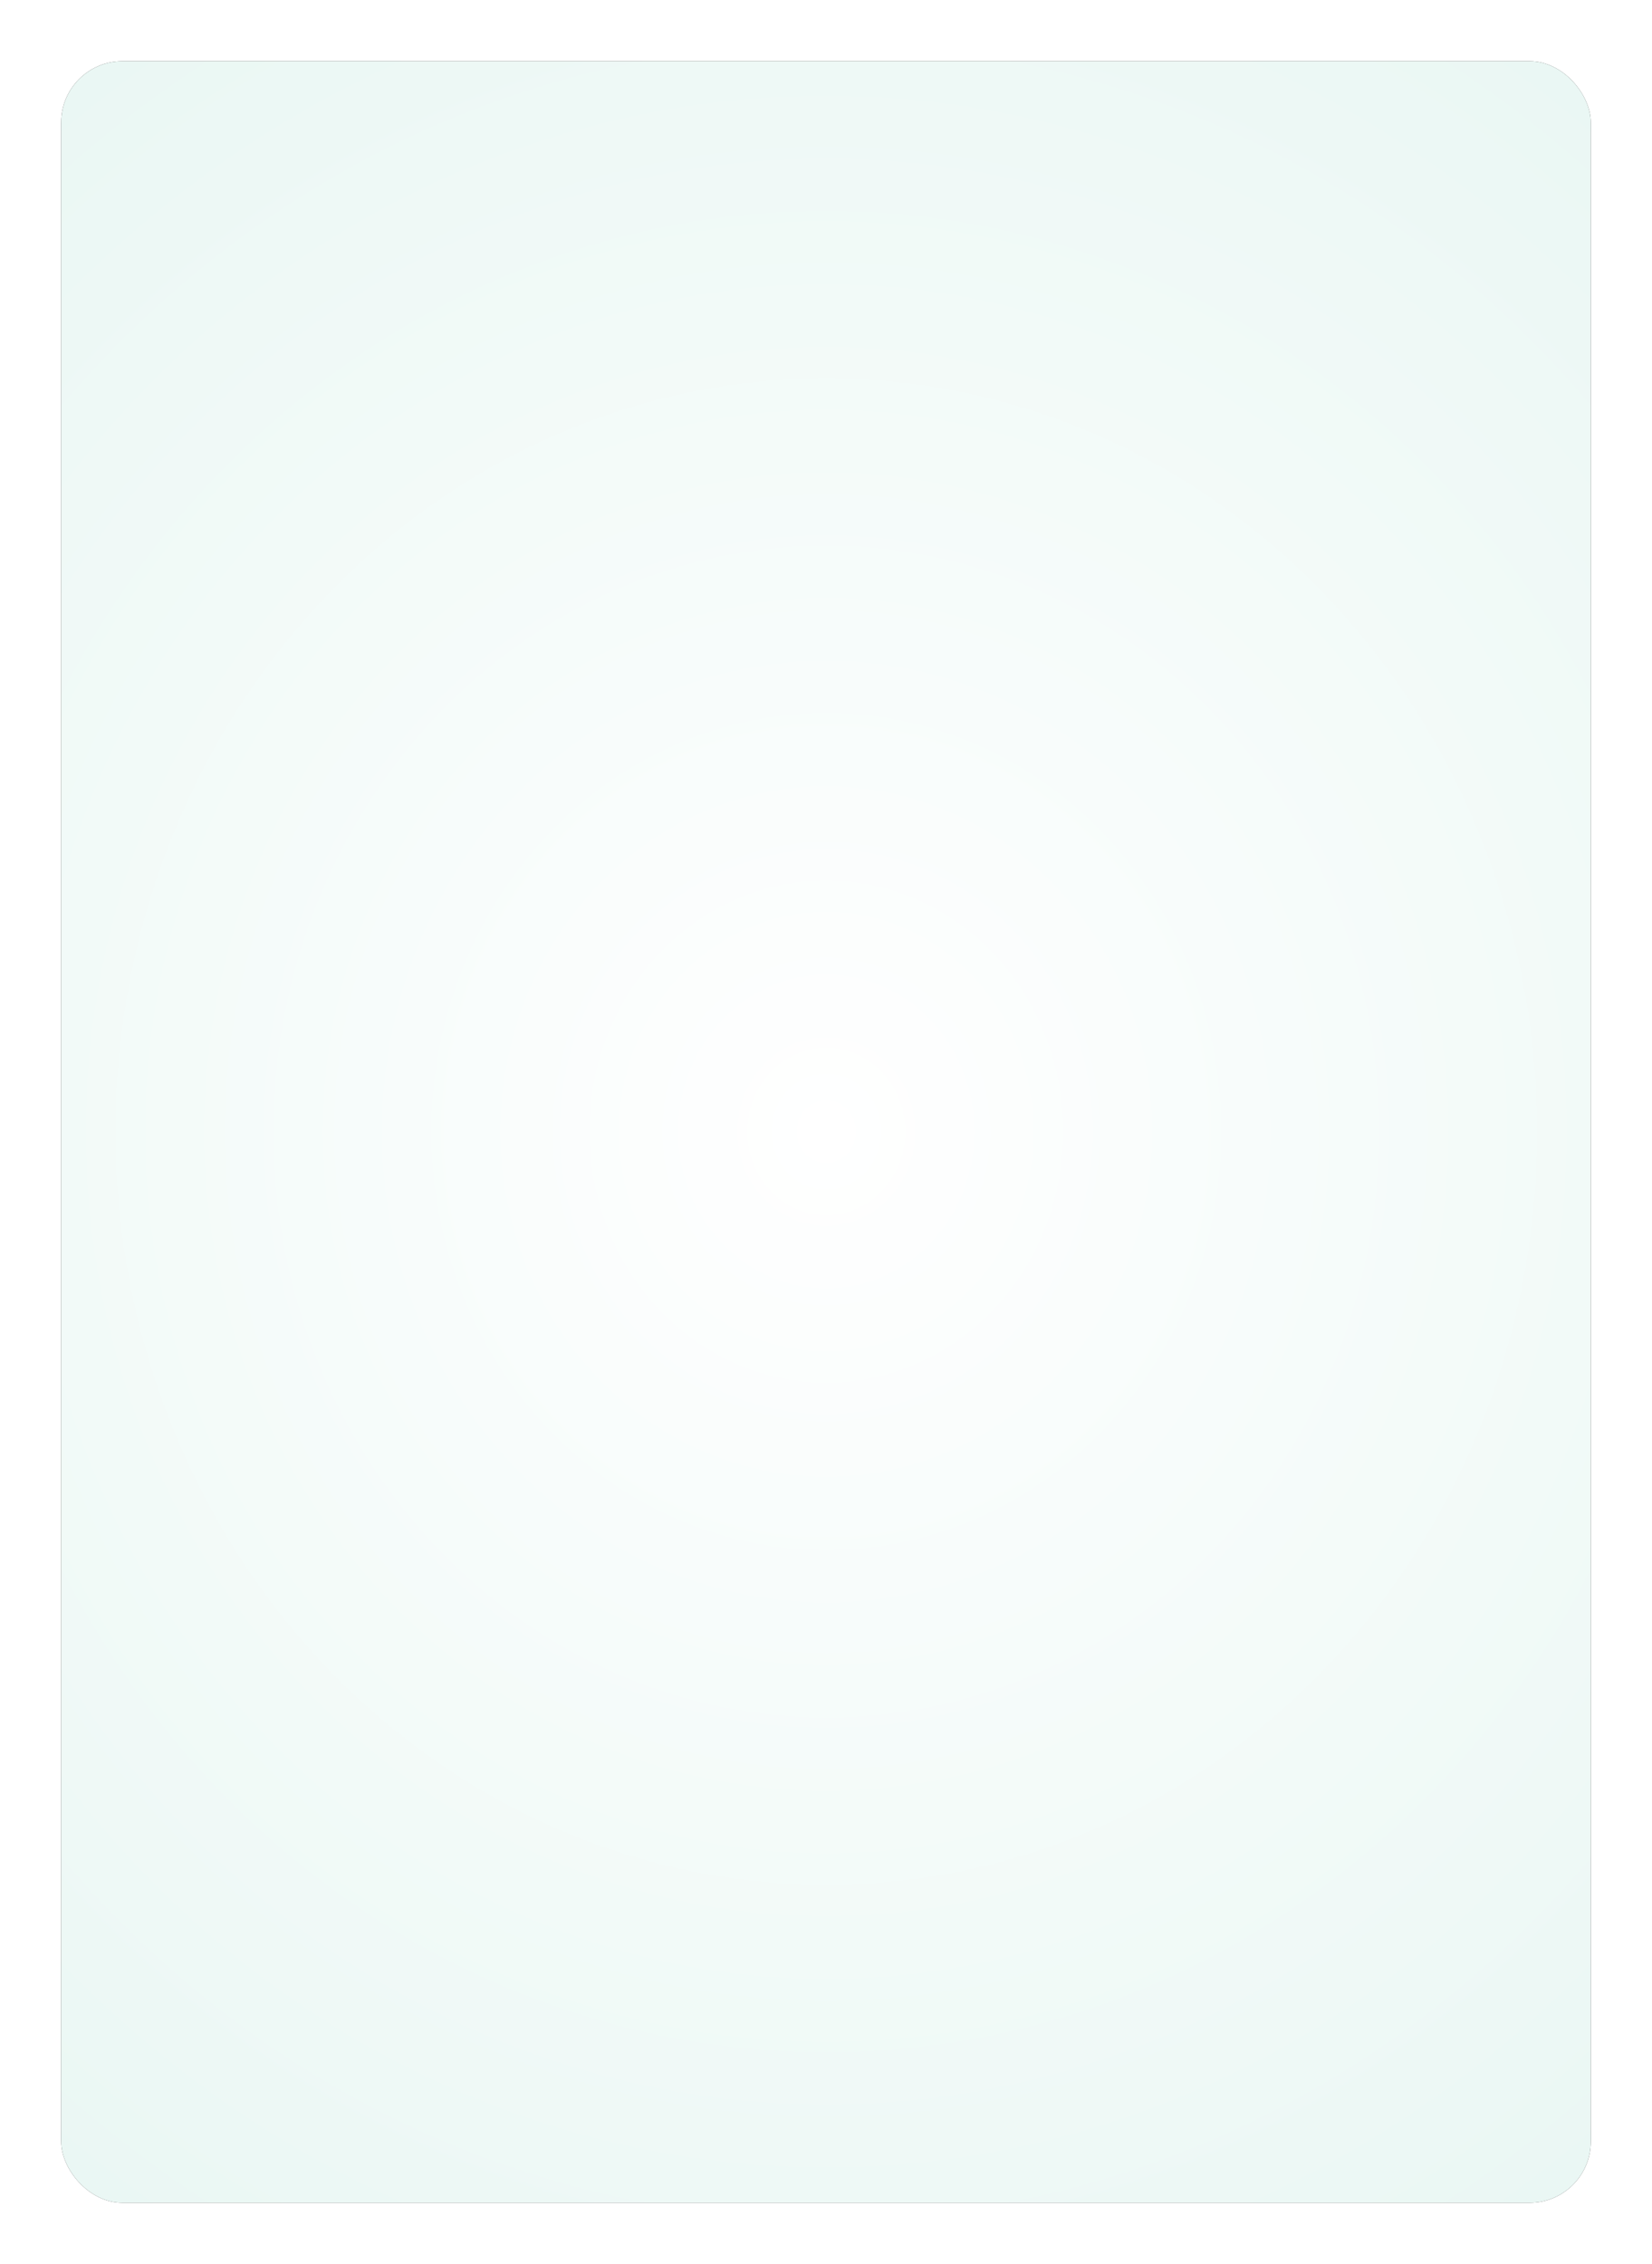 <?xml version="1.0" encoding="UTF-8" standalone="no"?>
<!-- Created with Inkscape (http://www.inkscape.org/) -->
<svg
   xmlns:dc="http://purl.org/dc/elements/1.1/"
   xmlns:cc="http://creativecommons.org/ns#"
   xmlns:rdf="http://www.w3.org/1999/02/22-rdf-syntax-ns#"
   xmlns:svg="http://www.w3.org/2000/svg"
   xmlns="http://www.w3.org/2000/svg"
   xmlns:xlink="http://www.w3.org/1999/xlink"
   xmlns:sodipodi="http://sodipodi.sourceforge.net/DTD/sodipodi-0.dtd"
   xmlns:inkscape="http://www.inkscape.org/namespaces/inkscape"
   width="243"
   height="333"
   id="svg2"
   sodipodi:version="0.32"
   inkscape:version="0.46"
   version="1.0"
   sodipodi:docname="card-face.svg"
   inkscape:output_extension="org.inkscape.output.svg.inkscape">
  <defs
     id="defs4">
    <inkscape:perspective
       sodipodi:type="inkscape:persp3d"
       inkscape:vp_x="0 : 166.5 : 1"
       inkscape:vp_y="0 : 1000 : 0"
       inkscape:vp_z="243 : 166.5 : 1"
       inkscape:persp3d-origin="121.5 : 111 : 1"
       id="perspective15" />
    <linearGradient
       id="linearGradient4957">
      <stop
         style="stop-color:#ffffff;stop-opacity:1;"
         offset="0"
         id="stop4959" />
      <stop
         style="stop-color:#e7f6f2;stop-opacity:1;"
         offset="1"
         id="stop4961" />
    </linearGradient>
    <radialGradient
       inkscape:collect="always"
       xlink:href="#linearGradient4957"
       id="radialGradient4963"
       cx="121.5"
       cy="166.5"
       fx="121.5"
       fy="166.5"
       r="112.5"
       gradientTransform="matrix(1.859,5.405482e-8,-5.7302947e-8,1.97,-104.329,-161.565)"
       gradientUnits="userSpaceOnUse" />
    <filter
       inkscape:collect="always"
       id="filter5127">
      <feGaussianBlur
         inkscape:collect="always"
         stdDeviation="2.7"
         id="feGaussianBlur5129" />
    </filter>
  </defs>
  <sodipodi:namedview
     id="base"
     pagecolor="#ffffff"
     bordercolor="#666666"
     borderopacity="1.0"
     gridtolerance="10000"
     guidetolerance="10"
     objecttolerance="10"
     inkscape:pageopacity="0"
     inkscape:pageshadow="2"
     inkscape:zoom="1.4182101"
     inkscape:cx="149.81647"
     inkscape:cy="157.13448"
     inkscape:document-units="px"
     inkscape:current-layer="layer1"
     showgrid="false"
     units="in"
     inkscape:window-width="1141"
     inkscape:window-height="739"
     inkscape:window-x="0"
     inkscape:window-y="22" />
  <g
     inkscape:label="Layer 1"
     inkscape:groupmode="layer"
     id="layer1">
    <rect
       ry="9"
       rx="9"
       y="9"
       x="9"
       height="315"
       width="225"
       id="rect4965"
       style="opacity:0.9;fill-opacity:1;stroke:none;stroke-width:0.1;stroke-linejoin:miter;stroke-miterlimit:4;stroke-dasharray:none;stroke-opacity:1;fill:#000000;filter:url(#filter5127)" />
    <rect
       style="opacity:1;fill:url(#radialGradient4963);fill-opacity:1;stroke:none;stroke-width:0.1;stroke-linejoin:miter;stroke-miterlimit:4;stroke-dasharray:none;stroke-opacity:1"
       id="rect2383"
       width="225"
       height="315"
       x="9"
       y="9"
       rx="9"
       ry="9" />
  </g>
</svg>
